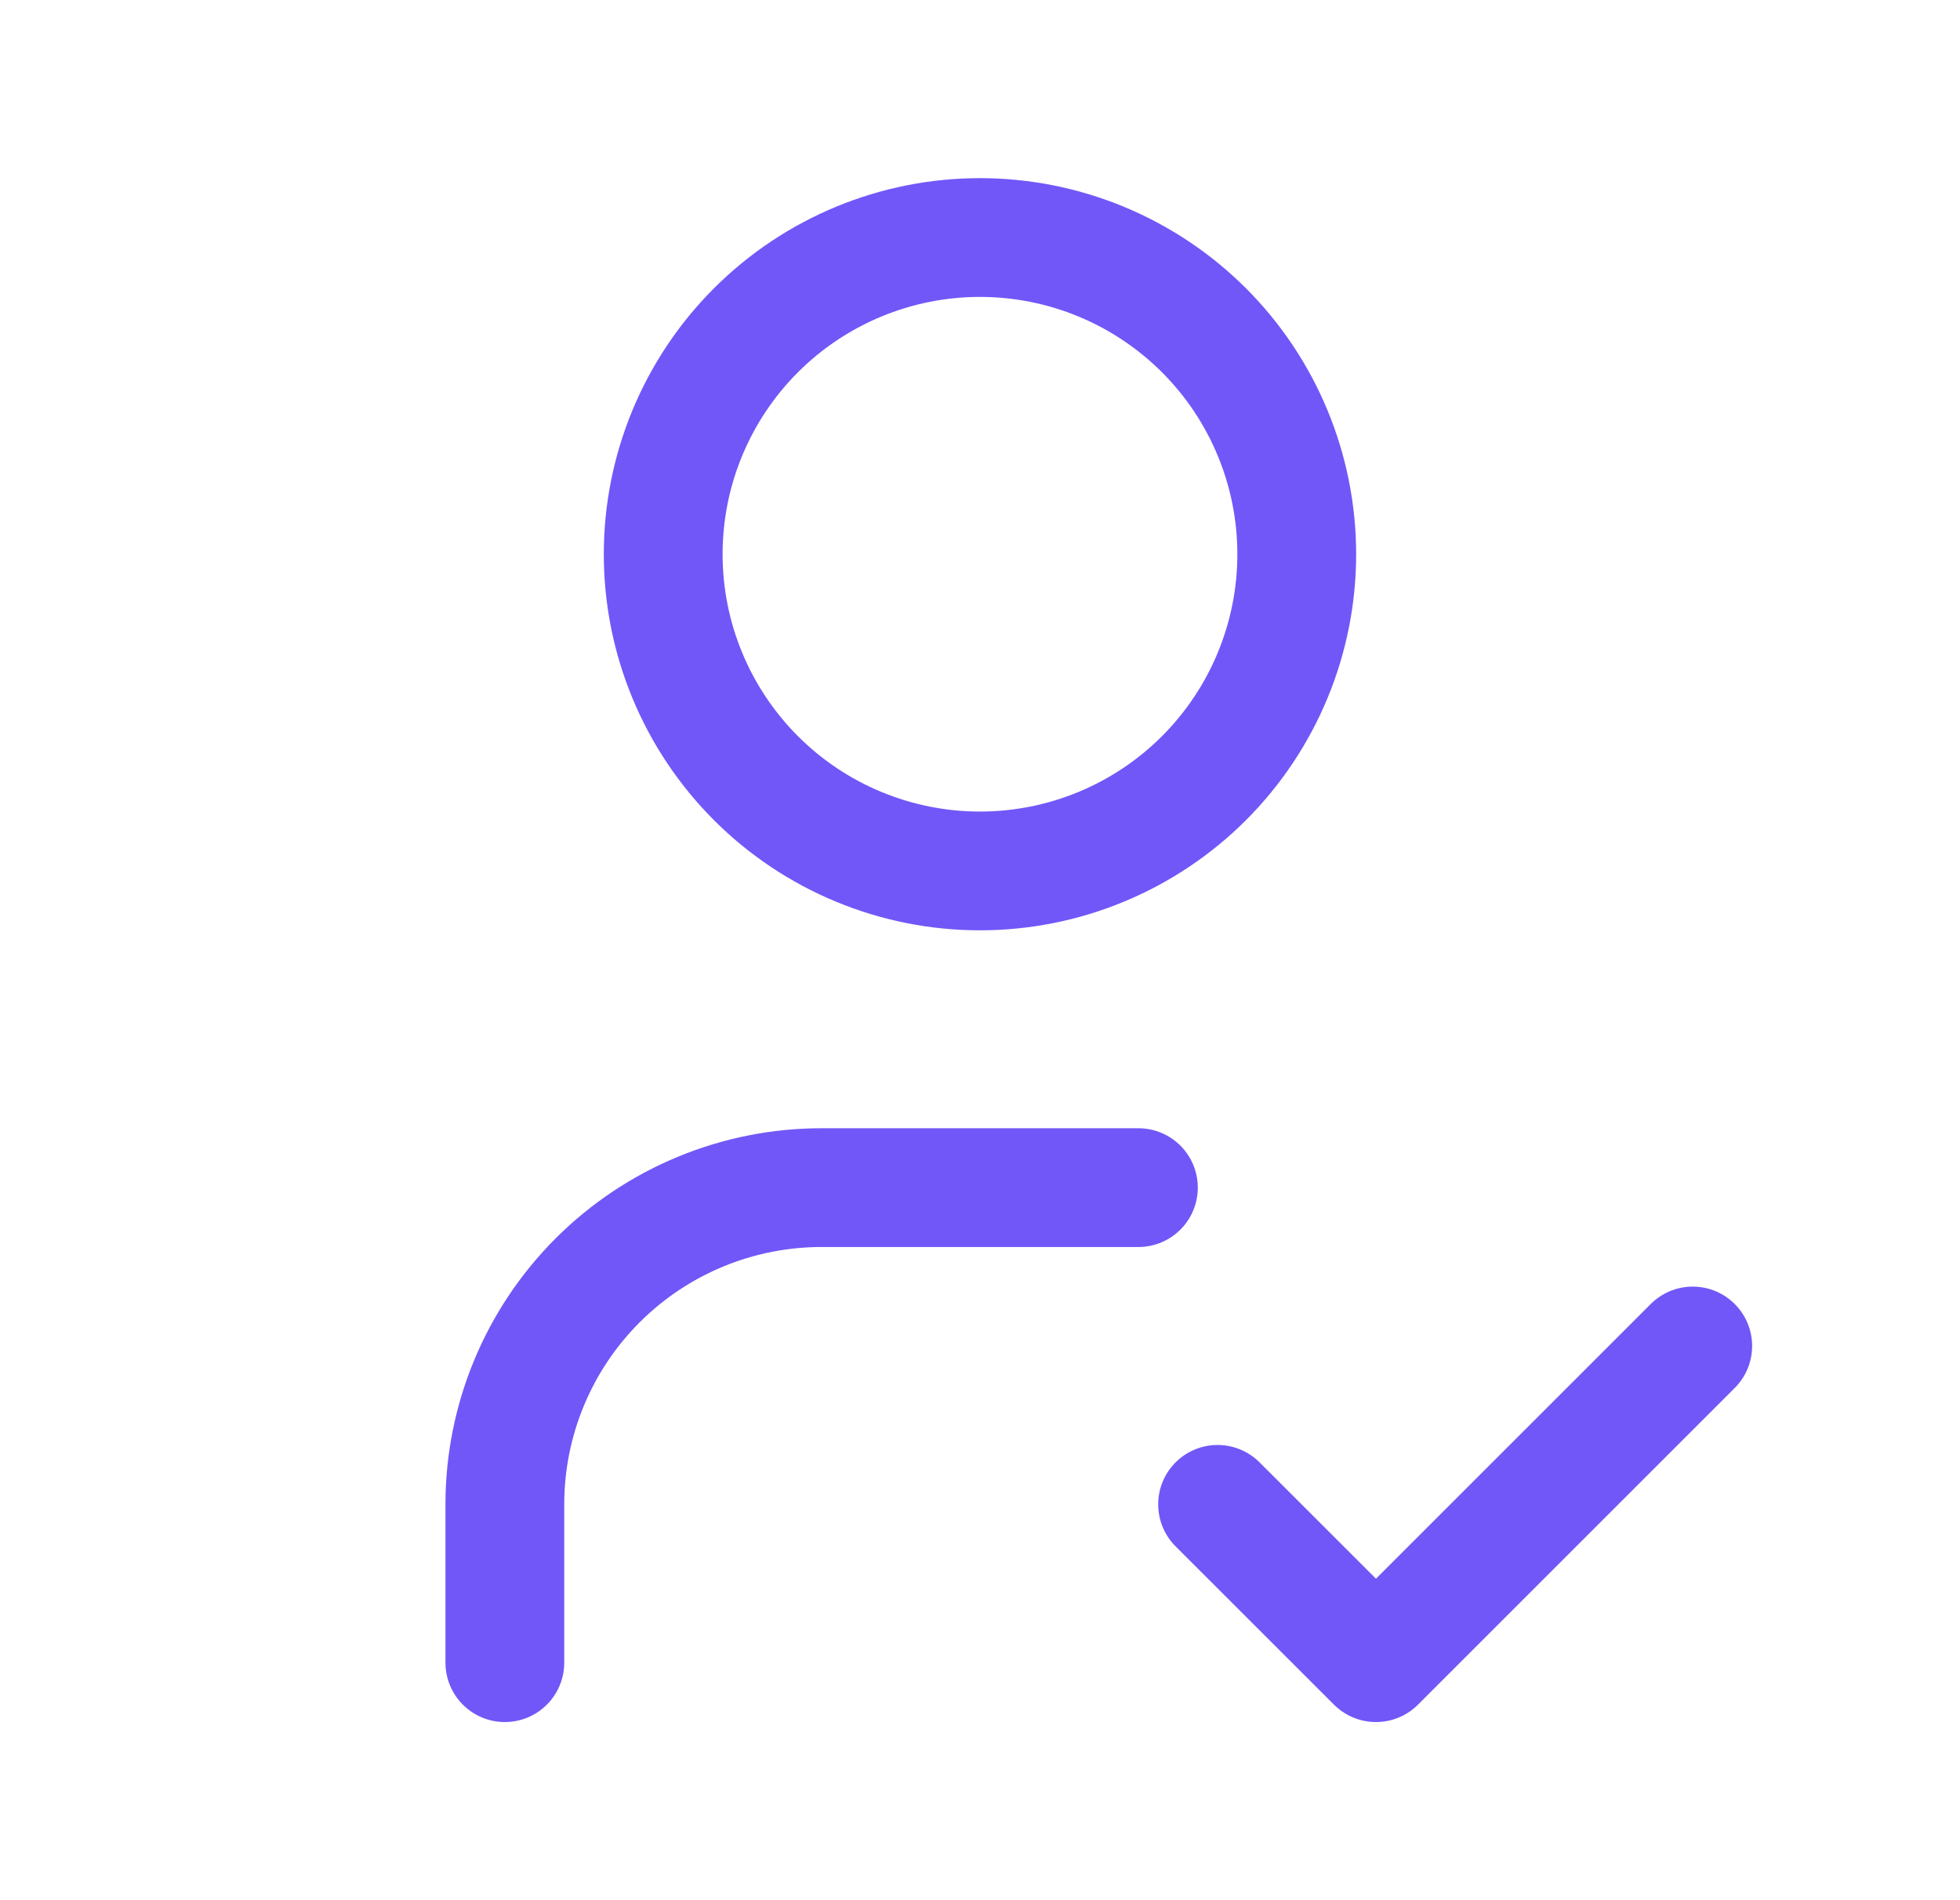 <svg width="33" height="32" viewBox="0 0 33 32" fill="none" xmlns="http://www.w3.org/2000/svg">
<g id="Frame" clip-path="url(#clip0_3776_676)">
<path id="Vector" d="M11.166 9.333C11.166 10.748 11.728 12.104 12.728 13.105C13.728 14.105 15.085 14.667 16.499 14.667C17.914 14.667 19.27 14.105 20.271 13.105C21.271 12.104 21.833 10.748 21.833 9.333C21.833 7.919 21.271 6.562 20.271 5.562C19.27 4.562 17.914 4 16.499 4C15.085 4 13.728 4.562 12.728 5.562C11.728 6.562 11.166 7.919 11.166 9.333Z" stroke="#7157F8" stroke-width="2" stroke-linecap="round" stroke-linejoin="round"/>
<path id="Vector_2" d="M8.5 28V25.333C8.5 23.919 9.062 22.562 10.062 21.562C11.062 20.562 12.419 20 13.833 20H19.167" stroke="#7157F8" stroke-width="2" stroke-linecap="round" stroke-linejoin="round"/>
<path id="Vector_3" d="M20.5 25.334L23.167 28L28.5 22.667" stroke="#7157F8" stroke-width="2" stroke-linecap="round" stroke-linejoin="round"/>
</g>
<defs>
<clipPath id="clip0_3776_676">
<rect width="32" height="32" fill="white" transform="translate(0.5)"/>
</clipPath>
</defs>
</svg>
